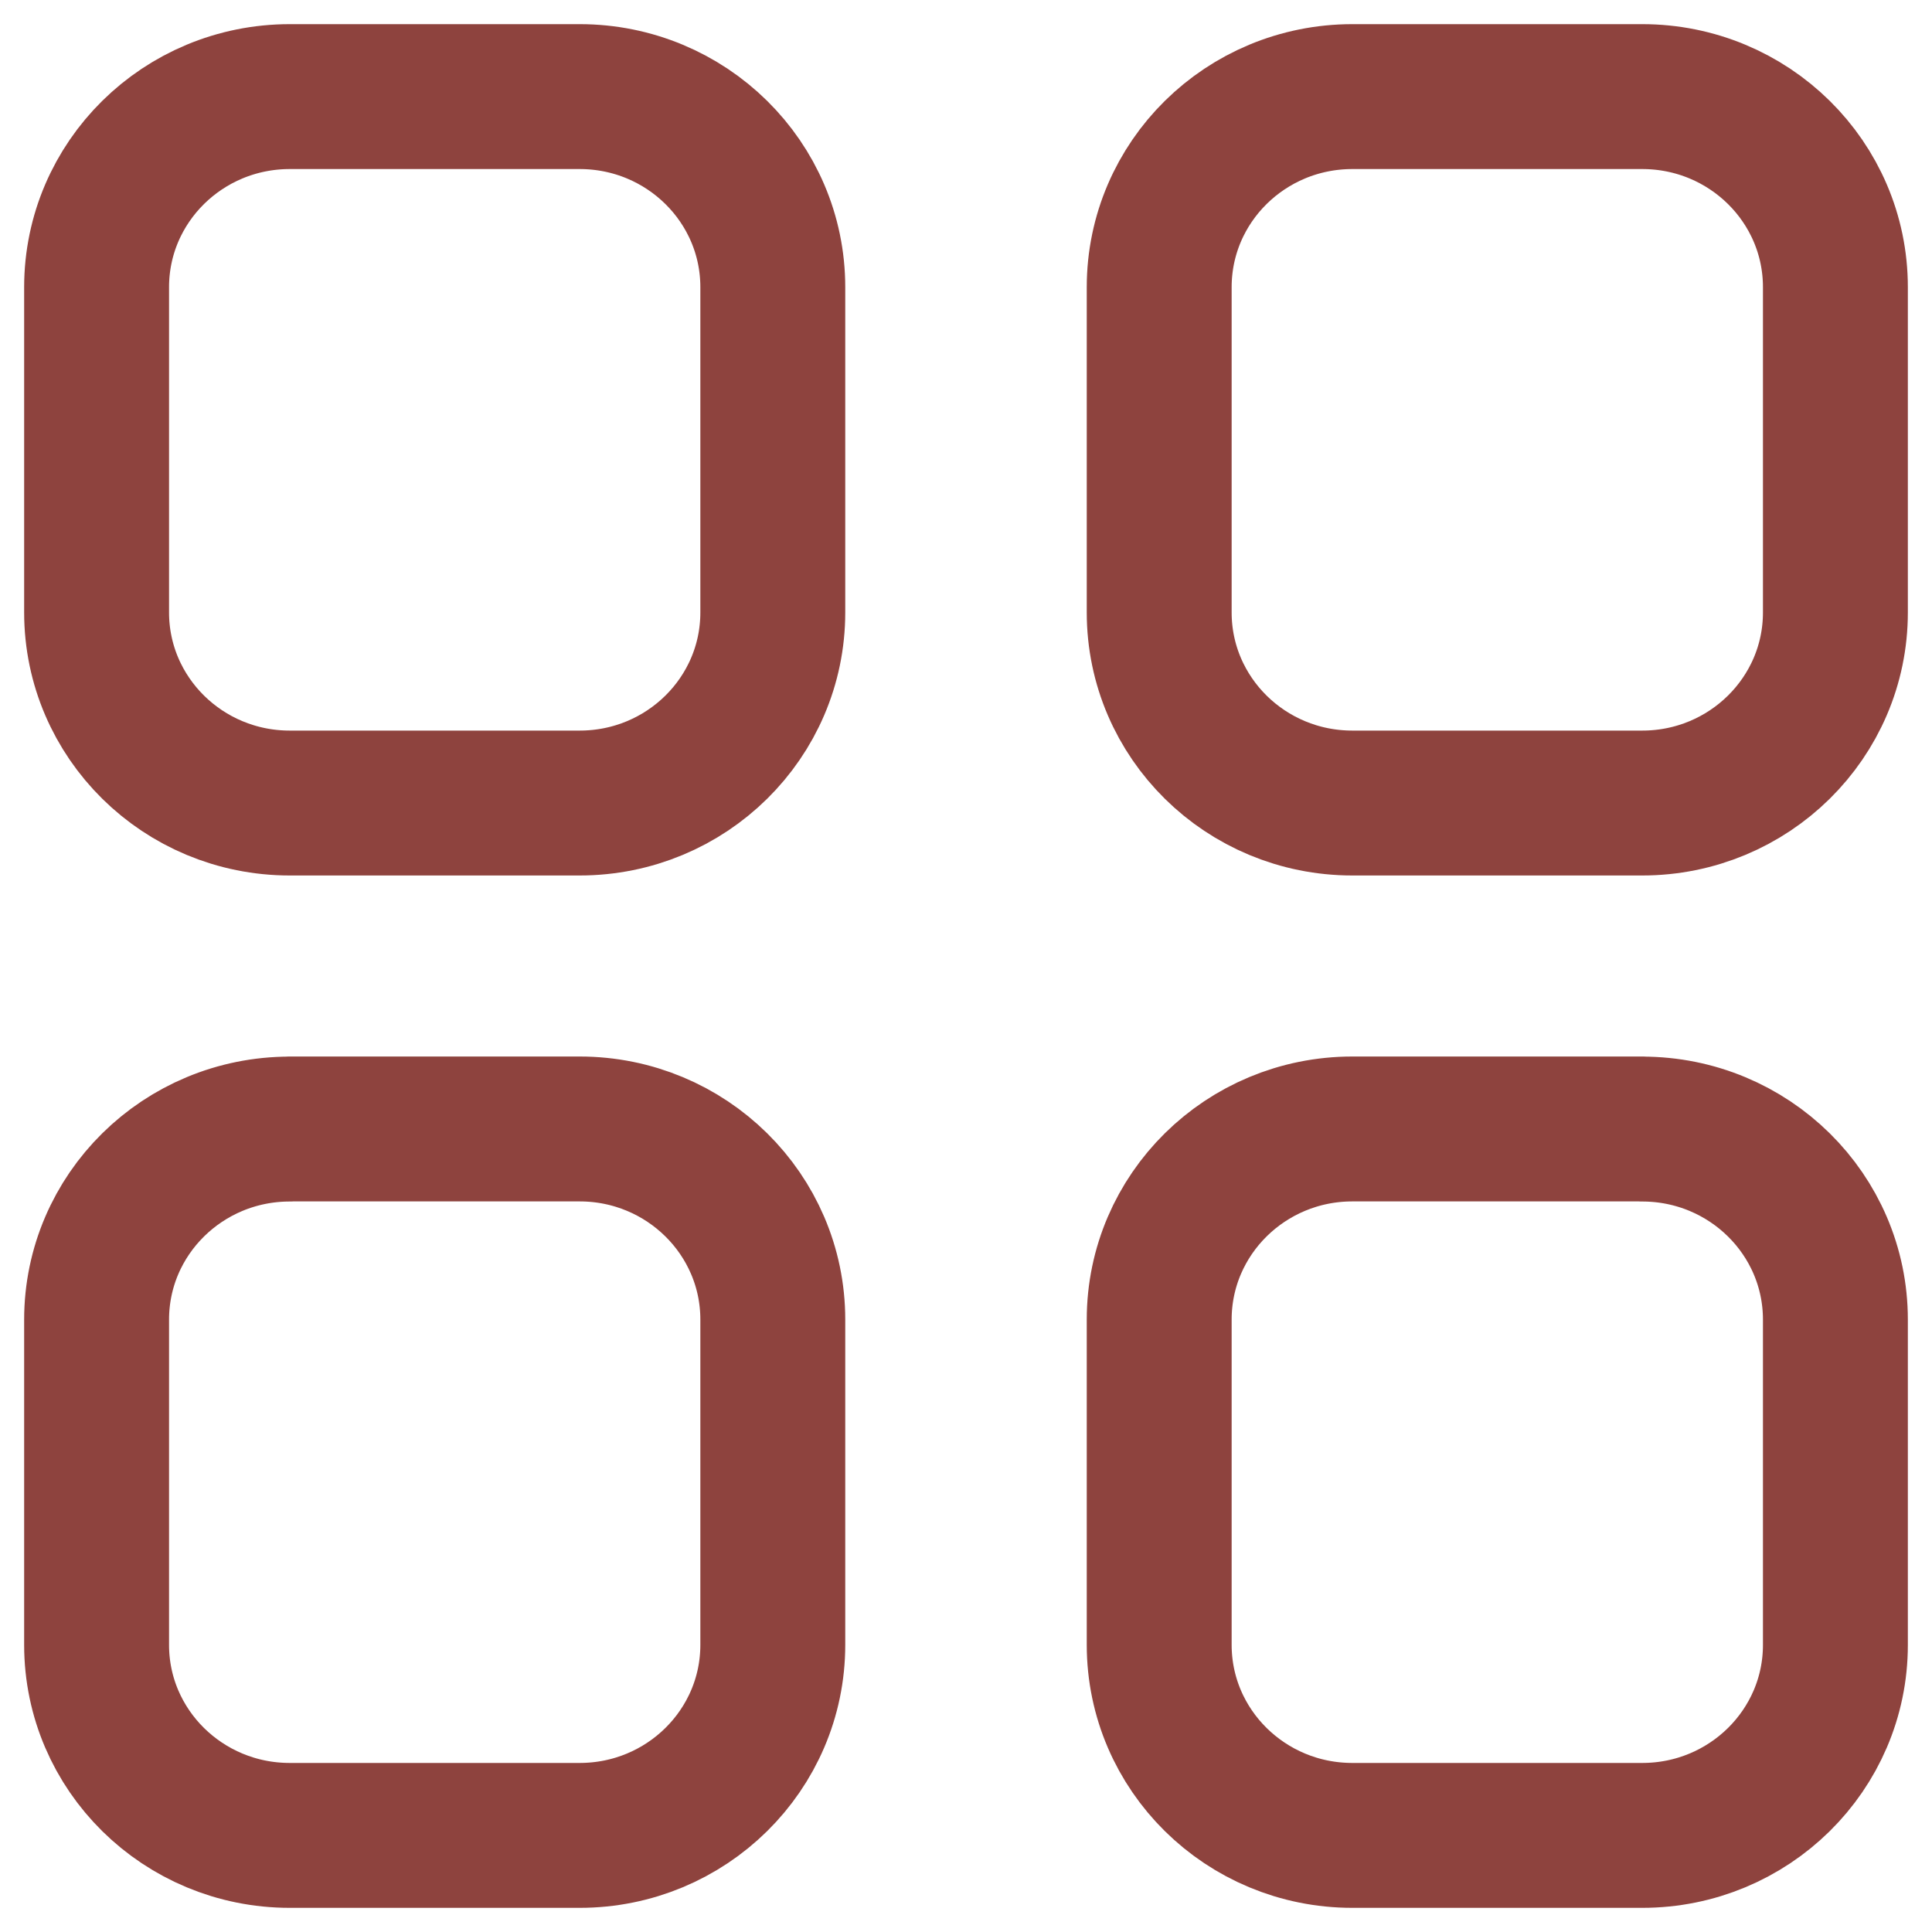 <svg xmlns="http://www.w3.org/2000/svg" width="20" height="20" fill="none" stroke="#8e433e" stroke-width="1.5" stroke-linejoin="round" xmlns:v="https://vecta.io/nano"><path d="M17 1c1.105 0 2 .883 2 1.973V6.34c0 1.089-.895 1.973-2 1.973h-3c-1.105 0-2-.883-2-1.973V2.973C12 1.883 12.895 1 14 1h3zM3 1c-1.105 0-2 .883-2 1.973V6.34c0 1.089.895 1.973 2 1.973h3c1.105 0 2-.883 2-1.973V2.973C8 1.883 7.105 1 6 1H3zm14 10.688c1.105 0 2 .883 2 1.973v3.367C19 18.117 18.105 19 17 19h-3c-1.105 0-2-.883-2-1.973V13.66c0-1.089.895-1.973 2-1.973h3zm-14 0c-1.105 0-2 .883-2 1.973v3.367C1 18.117 1.895 19 3 19h3c1.105 0 2-.883 2-1.973V13.66c0-1.089-.895-1.973-2-1.973H3z"/></svg>